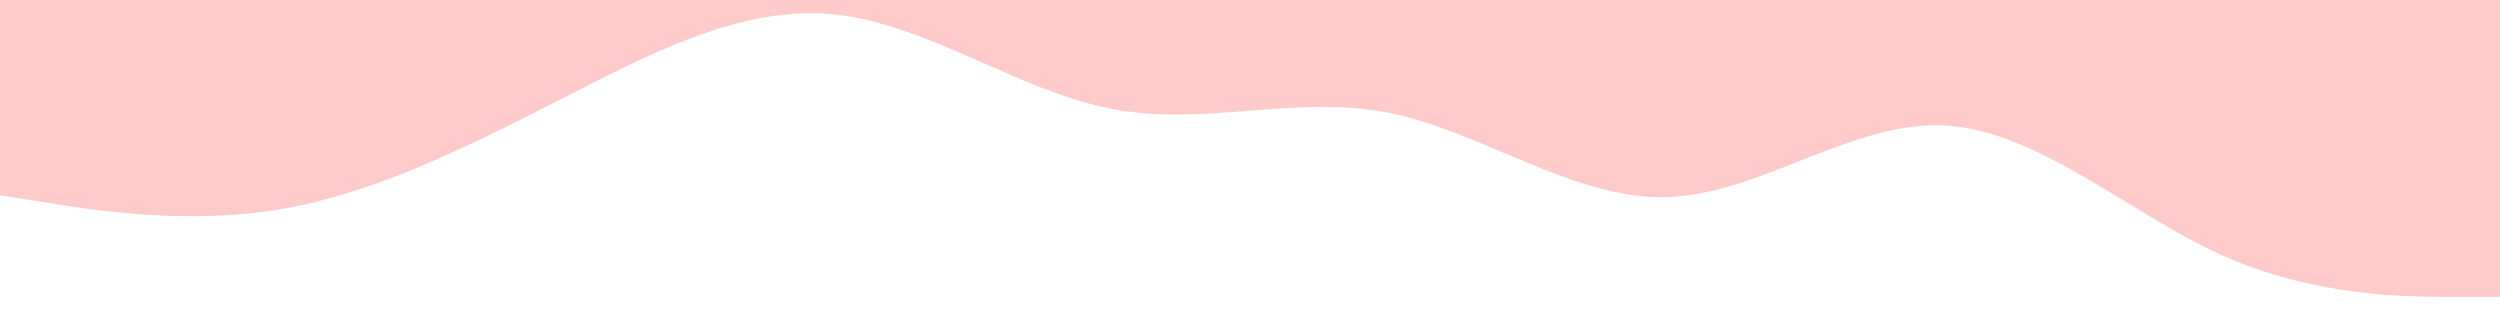<?xml version="1.0"?>
<svg width="960" height="120" xmlns="http://www.w3.org/2000/svg" xmlns:svg="http://www.w3.org/2000/svg" version="1.1">
 <g class="layer">
  <title>Layer 1</title>
  <path d="m0,75l17.8,2.8c17.9,2.9 53.5,8.5 89,2.7c35.5,-5.8 70.9,-23.2 106.4,-41.3c35.5,-18.2 71.1,-37.2 106.8,-33.7c35.7,3.5 71.3,29.5 106.8,36.3c35.5,6.9 70.9,-5.5 106.4,1.5c35.5,7 71.1,33.4 106.8,32.4c35.7,-1 71.3,-29.4 106.8,-27.5c35.5,1.8 70.9,33.8 106.4,49.8c35.5,16 71.1,16 89,16l17.8,0l0,-210l-17.8,0c-17.9,0 -53.5,0 -89,0c-35.5,0 -70.9,0 -106.4,0c-35.5,0 -71.1,0 -106.8,0c-35.7,0 -71.3,0 -106.8,0c-35.5,0 -70.9,0 -106.4,0c-35.5,0 -71.1,0 -106.8,0c-35.7,0 -71.3,0 -106.8,0c-35.5,0 -70.9,0 -106.4,0c-35.5,0 -71.1,0 -89,0l-17.8,0l0,171z" fill="#ffcaca" id="svg_1" stroke-linecap="round"/>
 </g>
</svg>